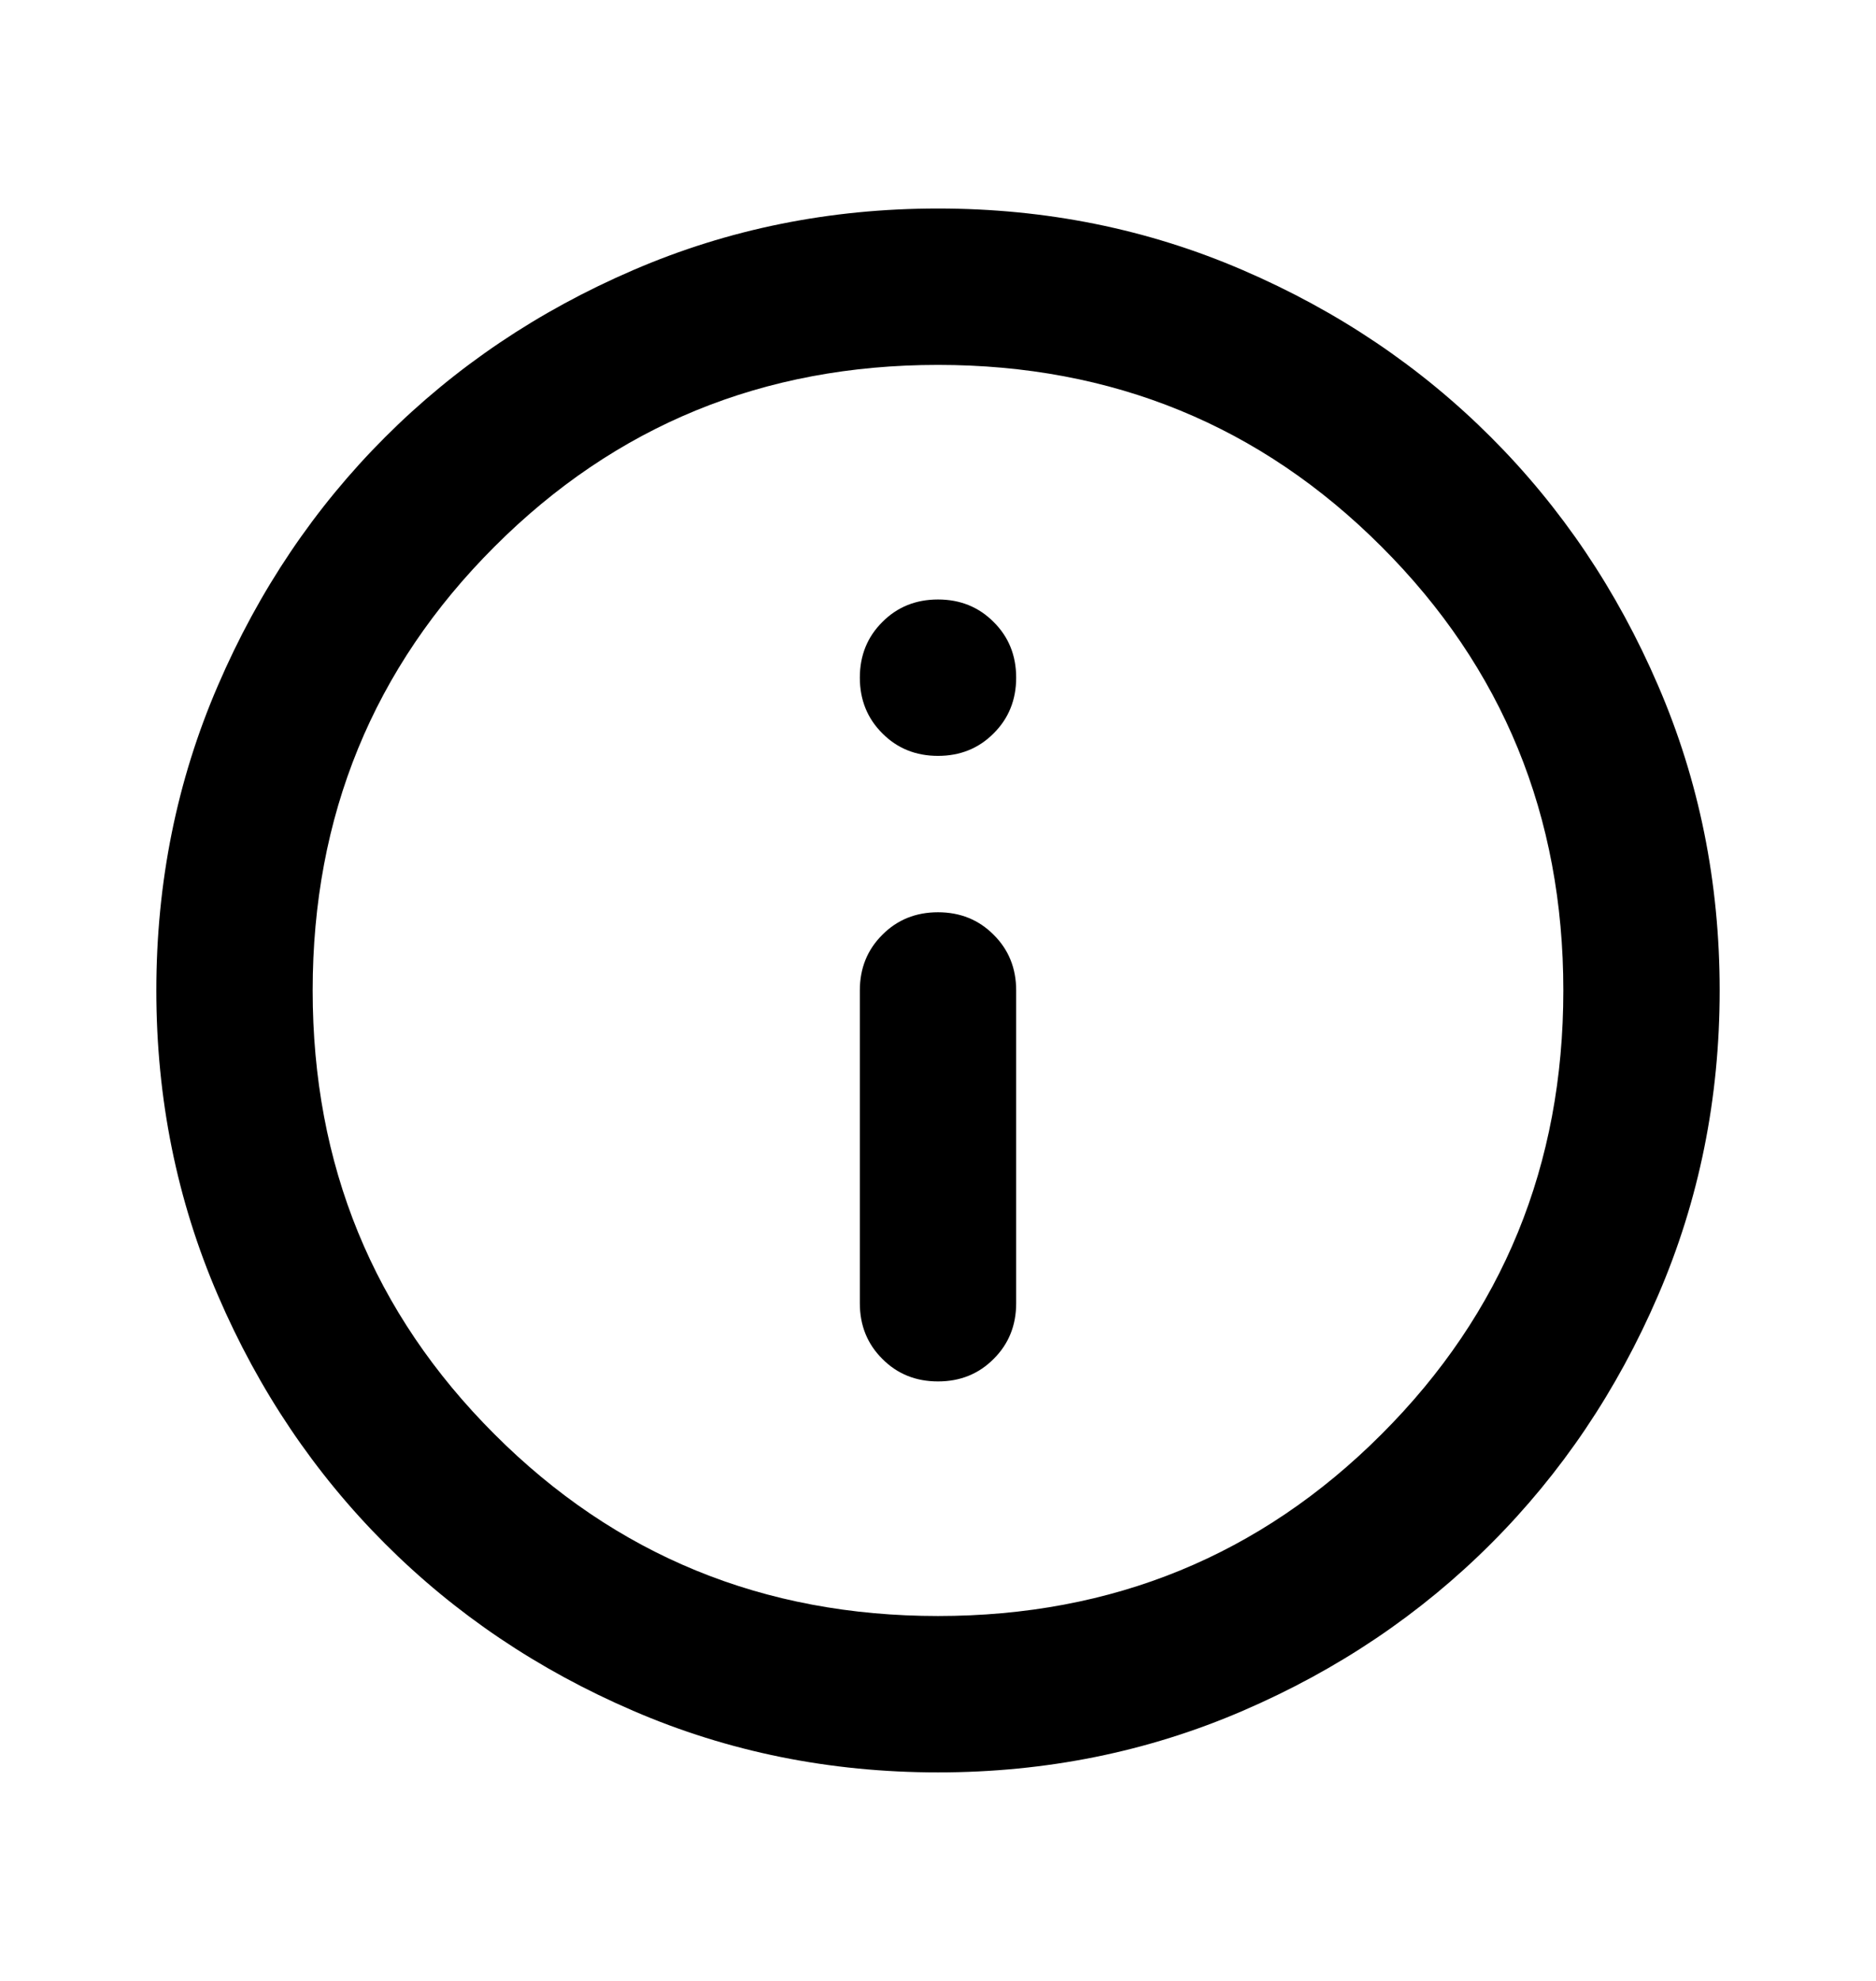 <svg viewBox="0 0 18 19" fill="none" xmlns="http://www.w3.org/2000/svg">
<path d="M9 13.25C9.213 13.25 9.391 13.178 9.534 13.034C9.678 12.891 9.75 12.713 9.75 12.5V9.5C9.75 9.287 9.678 9.109 9.534 8.966C9.391 8.822 9.213 8.75 9 8.75C8.787 8.75 8.609 8.822 8.466 8.966C8.322 9.109 8.25 9.287 8.25 9.5V12.5C8.25 12.713 8.322 12.891 8.466 13.034C8.609 13.178 8.787 13.25 9 13.25ZM9 7.25C9.213 7.25 9.391 7.178 9.534 7.034C9.678 6.891 9.75 6.712 9.75 6.5C9.75 6.287 9.678 6.109 9.534 5.966C9.391 5.822 9.213 5.75 9 5.75C8.787 5.75 8.609 5.822 8.466 5.966C8.322 6.109 8.25 6.287 8.25 6.5C8.25 6.712 8.322 6.891 8.466 7.034C8.609 7.178 8.787 7.25 9 7.25ZM9 17C7.963 17 6.987 16.803 6.075 16.409C5.162 16.016 4.369 15.481 3.694 14.806C3.019 14.131 2.484 13.338 2.091 12.425C1.697 11.512 1.5 10.537 1.5 9.5C1.5 8.462 1.697 7.487 2.091 6.575C2.484 5.662 3.019 4.869 3.694 4.194C4.369 3.519 5.162 2.984 6.075 2.591C6.987 2.197 7.963 2 9 2C10.037 2 11.012 2.197 11.925 2.591C12.838 2.984 13.631 3.519 14.306 4.194C14.981 4.869 15.516 5.662 15.909 6.575C16.303 7.487 16.5 8.462 16.5 9.5C16.5 10.537 16.303 11.512 15.909 12.425C15.516 13.338 14.981 14.131 14.306 14.806C13.631 15.481 12.838 16.016 11.925 16.409C11.012 16.803 10.037 17 9 17ZM9 15.5C10.675 15.5 12.094 14.919 13.256 13.756C14.419 12.594 15 11.175 15 9.5C15 7.825 14.419 6.406 13.256 5.244C12.094 4.081 10.675 3.5 9 3.5C7.325 3.5 5.906 4.081 4.744 5.244C3.581 6.406 3 7.825 3 9.5C3 11.175 3.581 12.594 4.744 13.756C5.906 14.919 7.325 15.5 9 15.5Z" fill="currentColor"/>
</svg>
